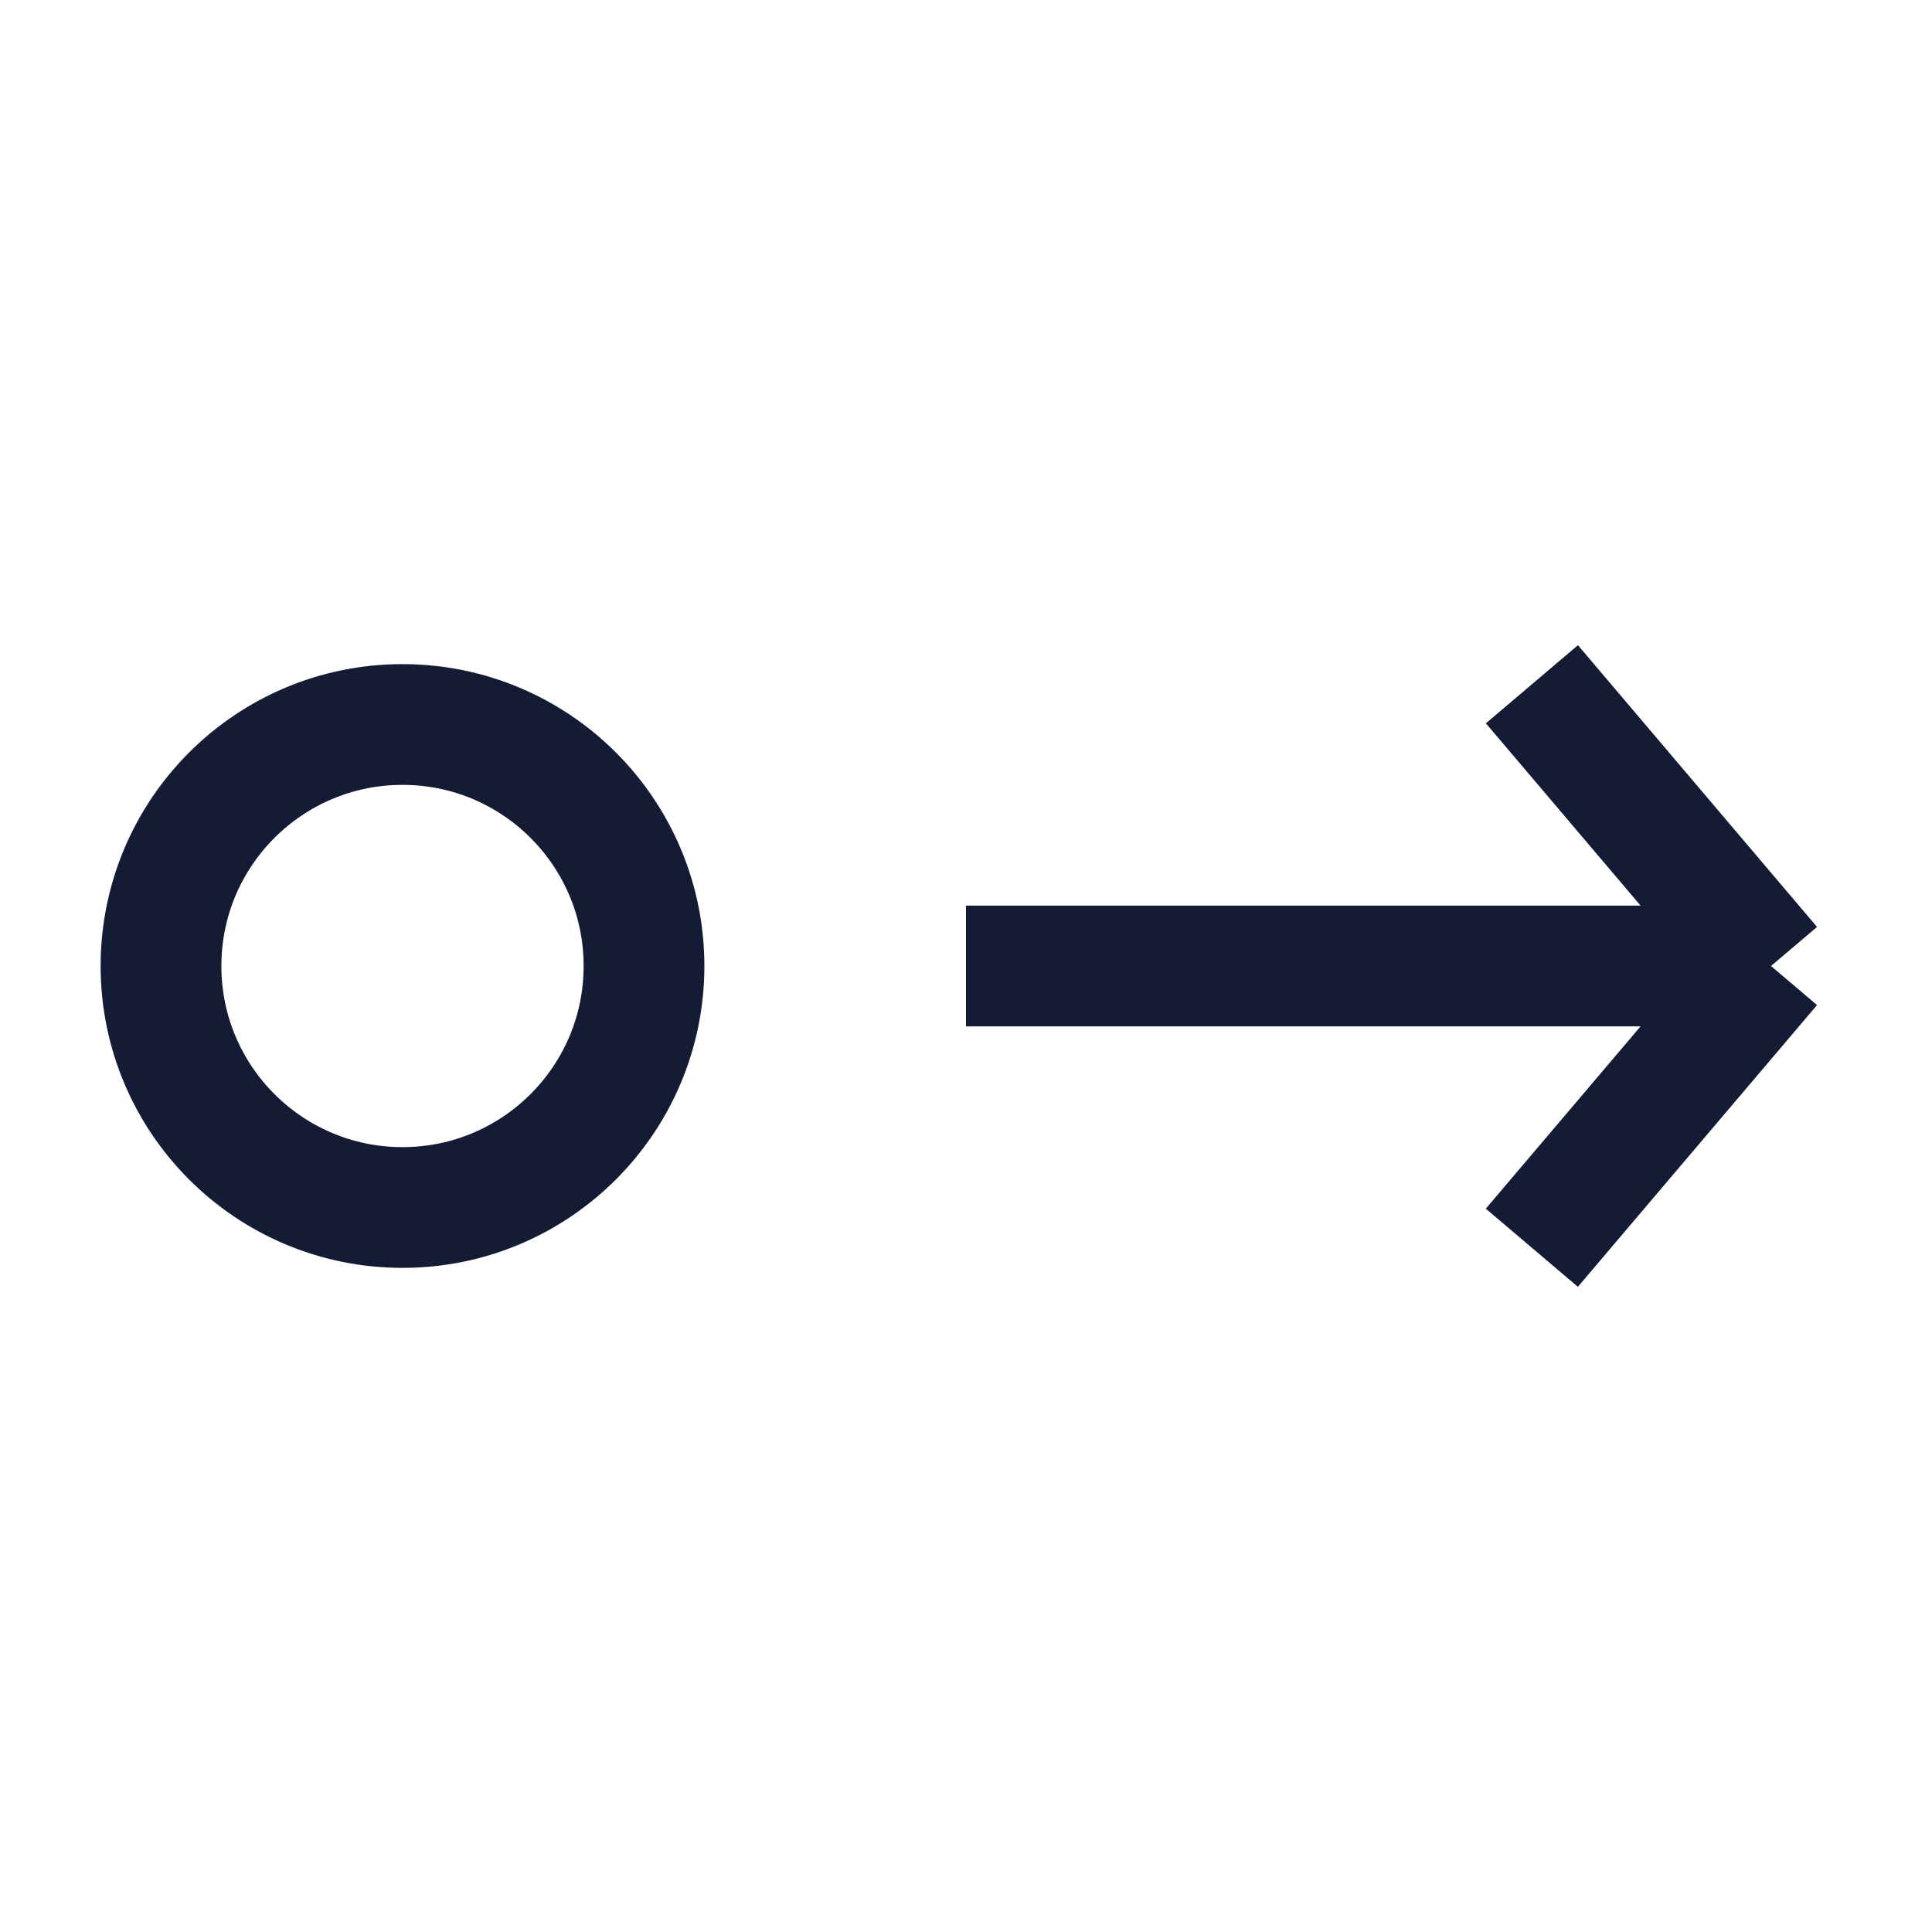 <svg width="24" height="24" viewBox="0 0 24 24" fill="none" xmlns="http://www.w3.org/2000/svg">
<circle cx="5" cy="12" r="3" stroke="#141B34" stroke-width="1.5" stroke-linejoin="round"/>
<path d="M22 12L12 12M22 12L19.029 15.5M22 12L19.03 8.5" stroke="#141B34" stroke-width="1.5"/>
</svg>

